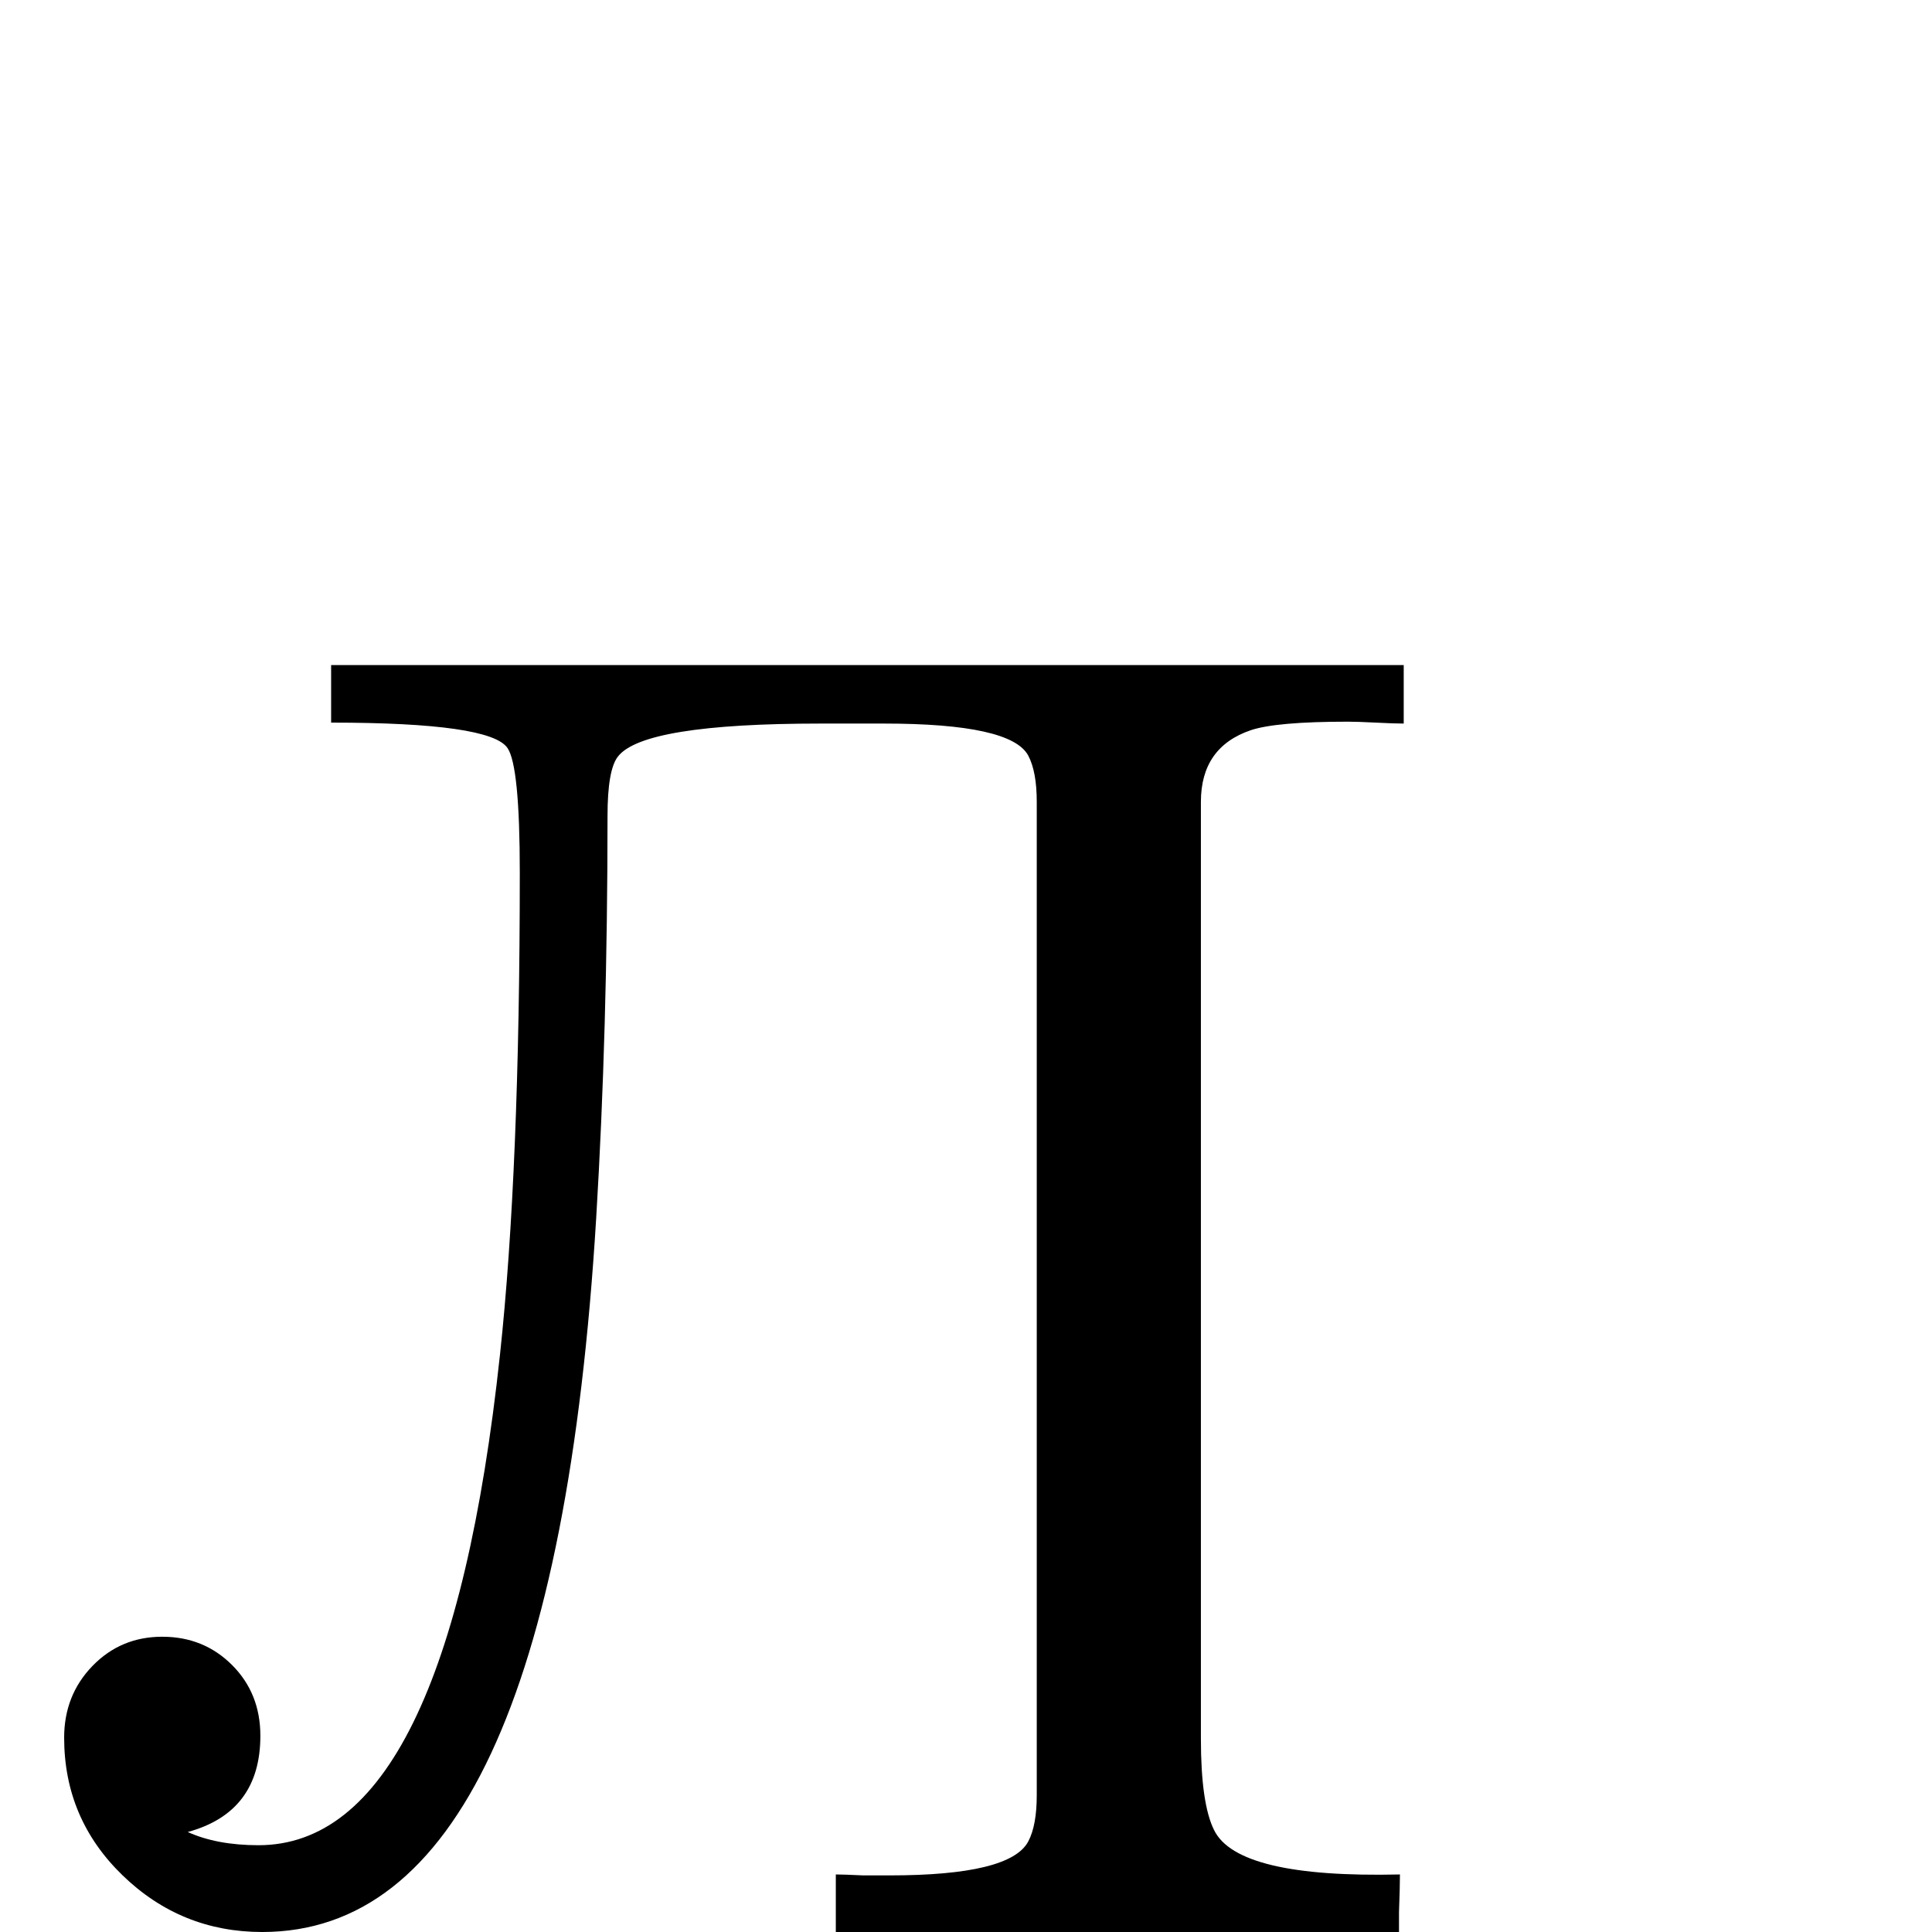 <?xml version="1.0" standalone="no"?>
<!DOCTYPE svg PUBLIC "-//W3C//DTD SVG 1.1//EN" "http://www.w3.org/Graphics/SVG/1.1/DTD/svg11.dtd" >
<svg viewBox="0 -442 2048 2048">
  <g transform="matrix(1 0 0 -1 0 1606)">
   <path fill="currentColor"
d="M1570 -394q-68 13 -125 92q-15 20 -81 140q-51 91 -85 120q-49 42 -138 42h-255v61q8 0 29 -1h28q128 0 147 36q9 17 9 49v1053q0 32 -9 49q-18 34 -153 34h-67q-188 0 -215 -35q-11 -14 -11 -63q0 -227 -12 -426q-46 -757 -354 -757q-86 0 -148 60t-62 146q0 45 30 76
t74 31t74 -30t30 -75q0 -81 -77 -102q31 -14 75 -14q200 0 256 520q21 195 21 511q0 113 -13 132q-18 27 -187 27v61h1137v-62q-10 0 -29.5 1t-29.5 1q-76 0 -103 -9q-53 -18 -53 -76v-993q0 -69 14 -97q25 -51 197 -47q0 -12 -1 -40v-39q0 -312 87 -376z" />
  </g>

</svg>
